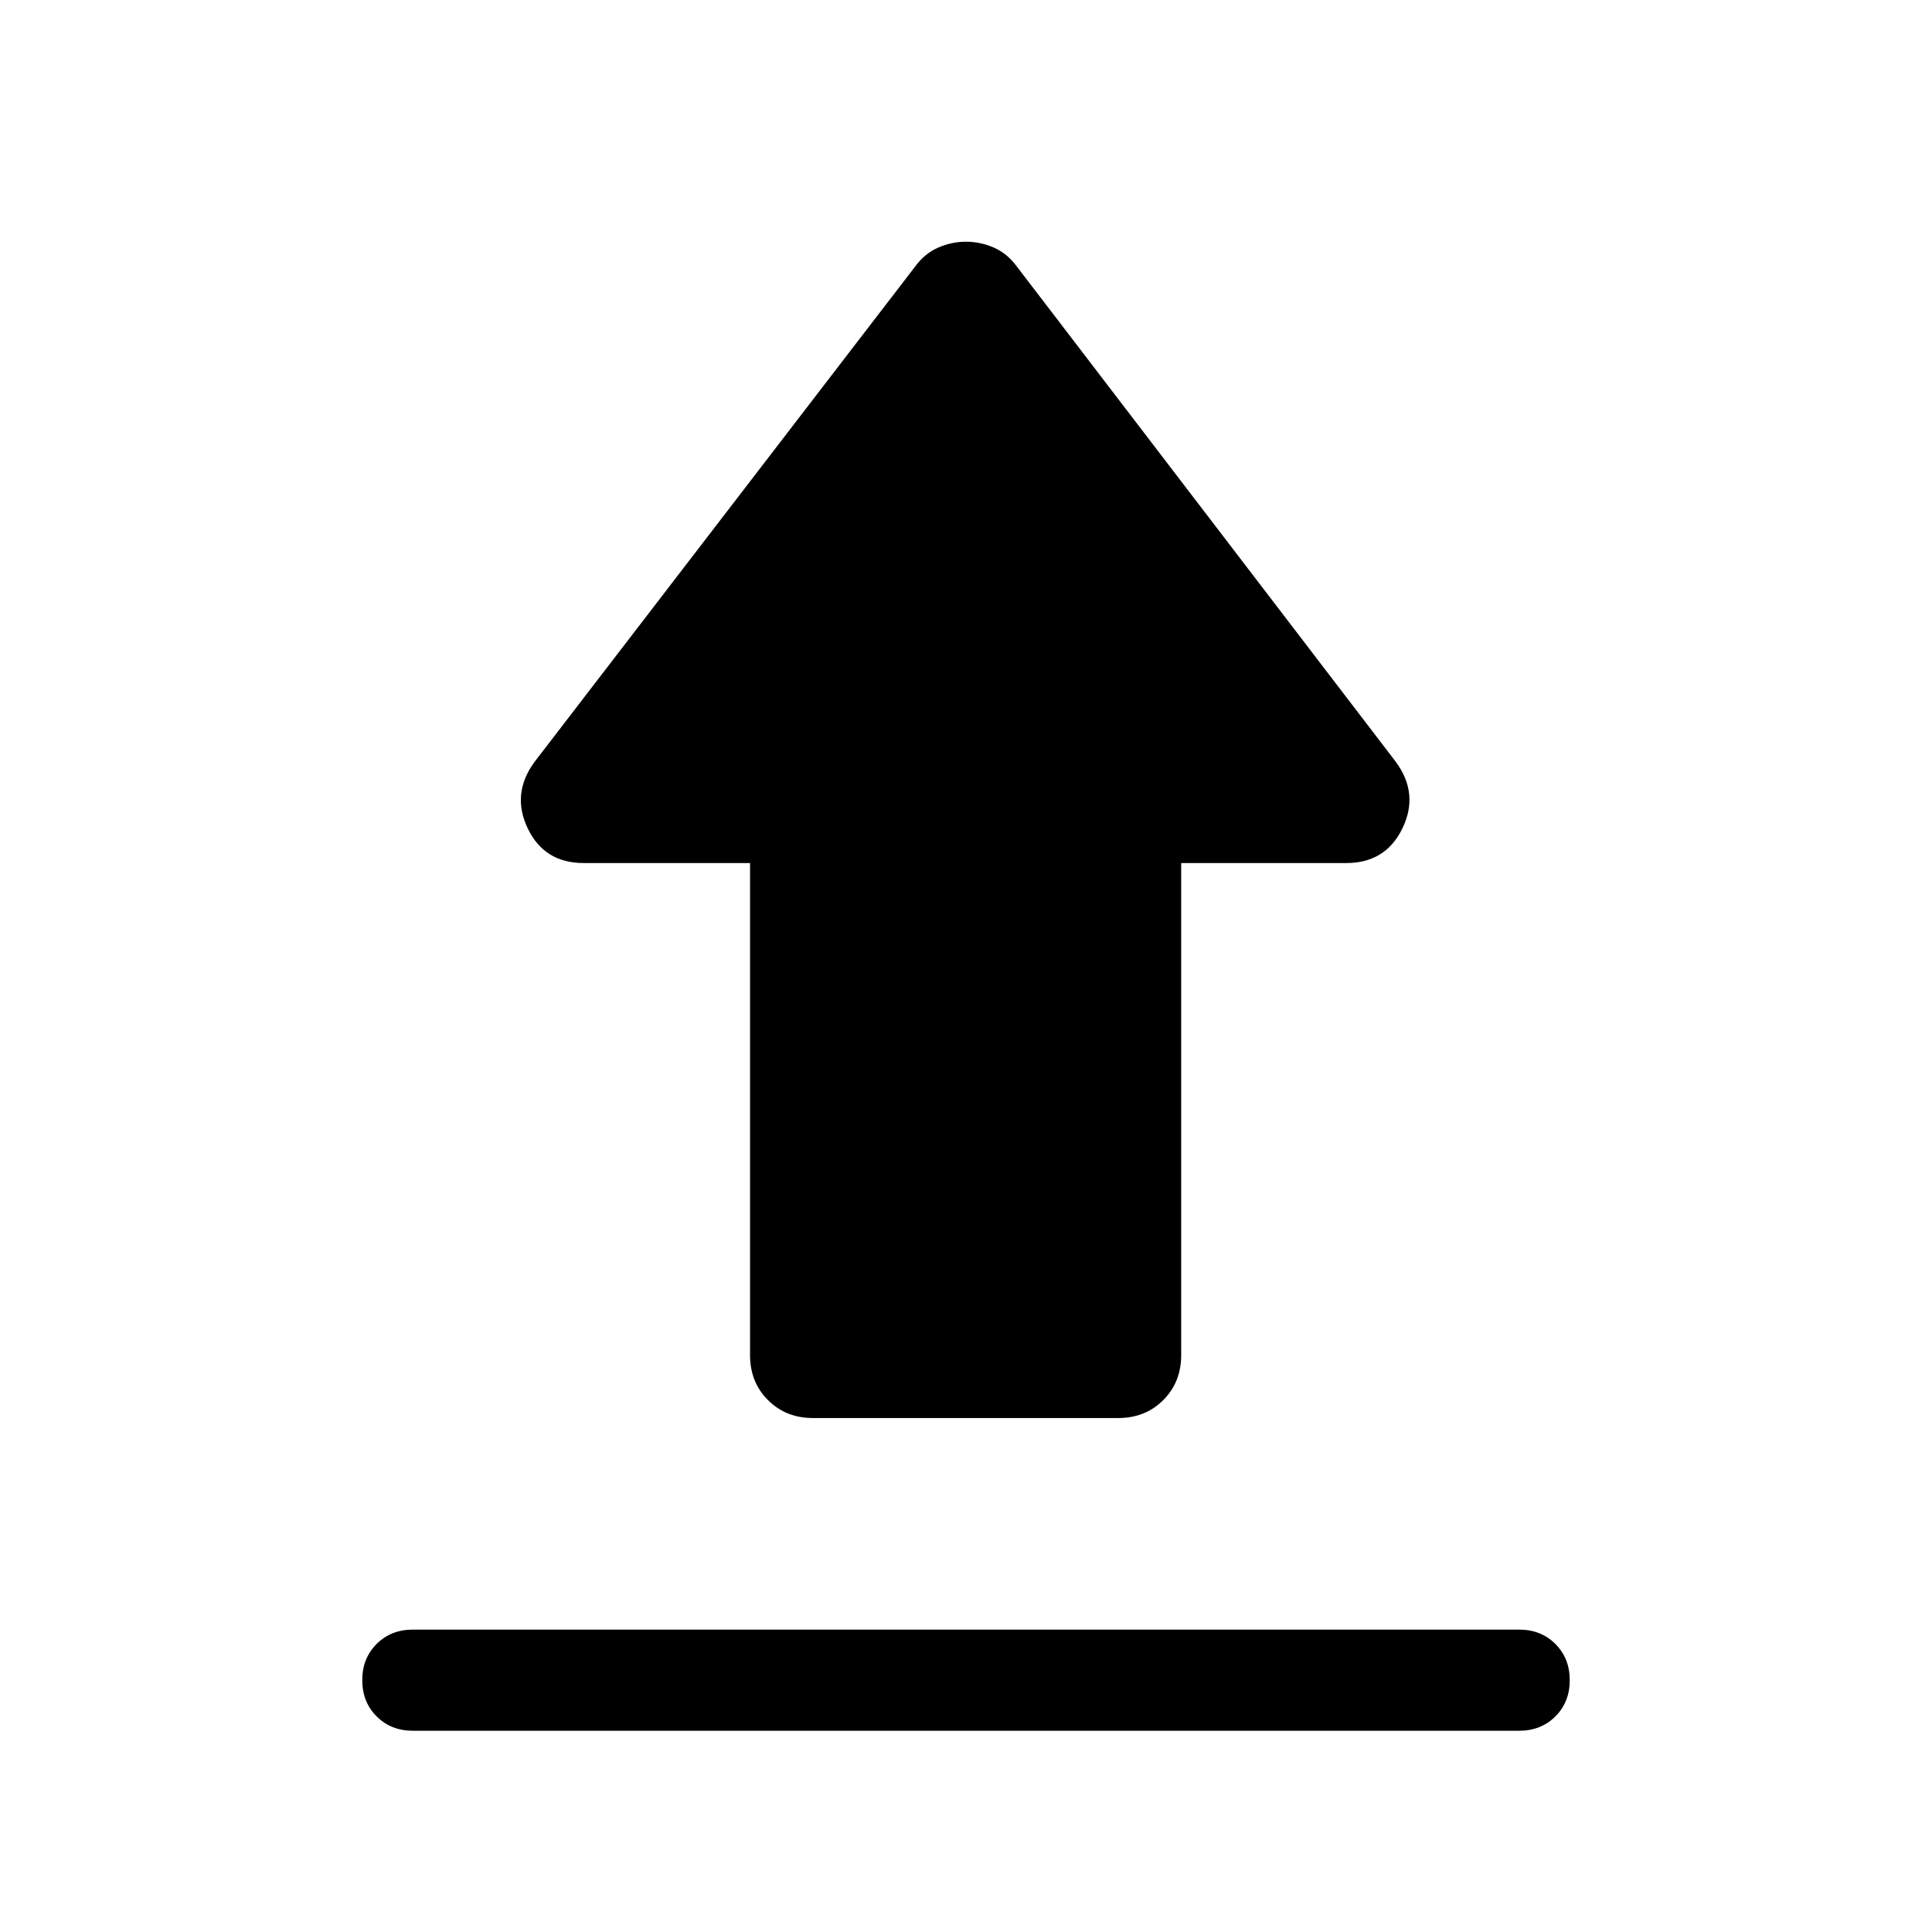 <svg xmlns="http://www.w3.org/2000/svg" height="40" viewBox="0 -960 960 960" width="40"><path d="M205.129-150.256h549.742q10.852 0 17.99 7.141 7.138 7.142 7.138 18t-7.138 17.986q-7.138 7.128-17.99 7.128H205.129q-10.852 0-17.99-7.142-7.138-7.141-7.138-17.999 0-10.858 7.138-17.986t17.99-7.128Zm198.846-105.13q-13.468 0-22.375-8.907t-8.907-22.374v-244.488h-82.666q-19.57 0-27.798-17.217-8.227-17.218 3.337-32.987l189.306-246.383q4.756-6.411 11.413-9.282 6.657-2.872 13.715-2.872t13.715 2.872q6.657 2.871 11.413 9.282l188.511 246.383q11.564 15.769 3.209 32.987-8.356 17.217-27.926 17.217h-82v244.488q0 13.467-8.907 22.374-8.907 8.907-22.375 8.907H403.975Z"/></svg>